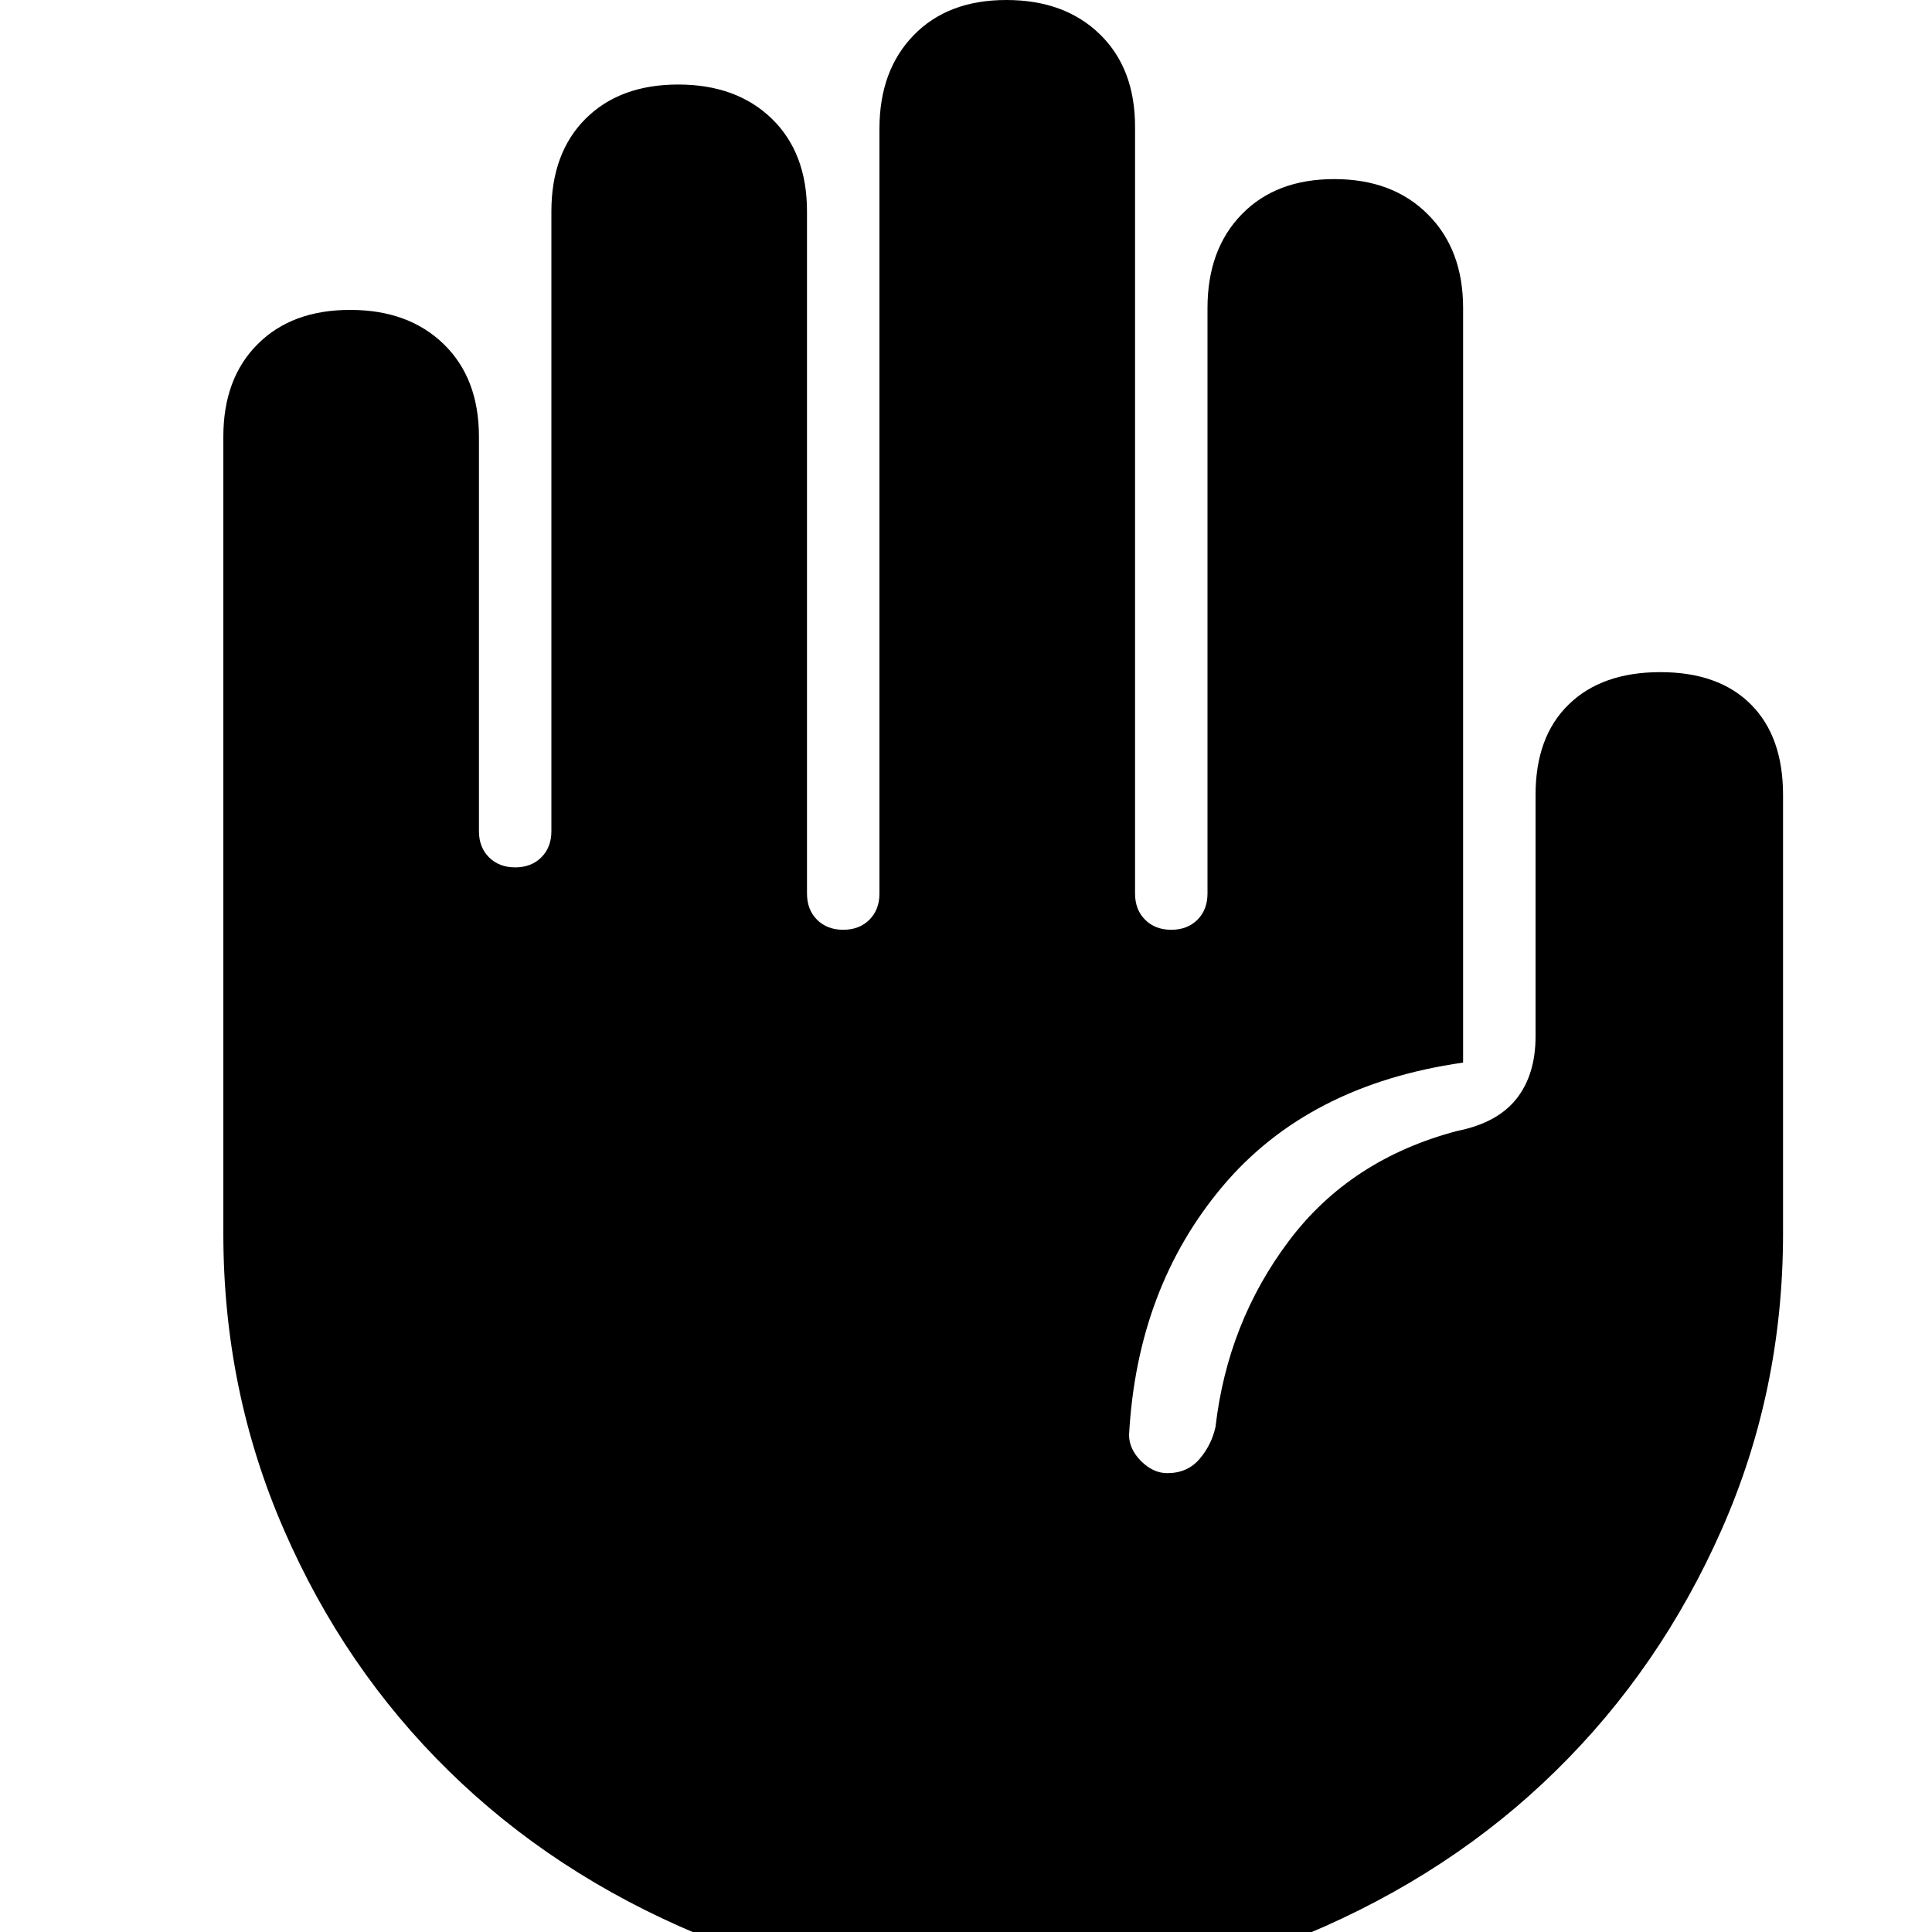 <svg xmlns="http://www.w3.org/2000/svg" height="20" width="20"><path d="M10.375 20.646Q8.708 20.646 7.219 20.021Q5.729 19.396 4.646 18.333Q3.562 17.271 2.938 15.833Q2.312 14.396 2.312 12.771V4.521Q2.312 3.917 2.667 3.563Q3.021 3.208 3.625 3.208Q4.229 3.208 4.594 3.563Q4.958 3.917 4.958 4.521V8.604Q4.958 8.771 5.062 8.875Q5.167 8.979 5.333 8.979Q5.5 8.979 5.604 8.875Q5.708 8.771 5.708 8.604V2.188Q5.708 1.583 6.062 1.229Q6.417 0.875 7.021 0.875Q7.625 0.875 7.99 1.229Q8.354 1.583 8.354 2.188V9.25Q8.354 9.417 8.458 9.521Q8.562 9.625 8.729 9.625Q8.896 9.625 9 9.521Q9.104 9.417 9.104 9.25V1.333Q9.104 0.729 9.458 0.365Q9.812 0 10.417 0Q11.021 0 11.385 0.354Q11.75 0.708 11.75 1.312V9.25Q11.75 9.417 11.854 9.521Q11.958 9.625 12.125 9.625Q12.292 9.625 12.396 9.521Q12.5 9.417 12.5 9.25V3.188Q12.5 2.583 12.854 2.219Q13.208 1.854 13.812 1.854Q14.417 1.854 14.781 2.219Q15.146 2.583 15.146 3.188V11Q13.542 11.229 12.656 12.281Q11.771 13.333 11.688 14.854Q11.688 15 11.812 15.125Q11.938 15.25 12.083 15.25Q12.292 15.25 12.417 15.104Q12.542 14.958 12.583 14.771Q12.708 13.688 13.344 12.844Q13.979 12 15.083 11.708Q15.5 11.625 15.698 11.375Q15.896 11.125 15.896 10.729V8.229Q15.896 7.625 16.24 7.292Q16.583 6.958 17.188 6.958Q17.792 6.958 18.125 7.292Q18.458 7.625 18.458 8.229V12.771Q18.458 14.396 17.823 15.833Q17.188 17.271 16.104 18.333Q15.021 19.396 13.531 20.021Q12.042 20.646 10.375 20.646Z"/></svg>